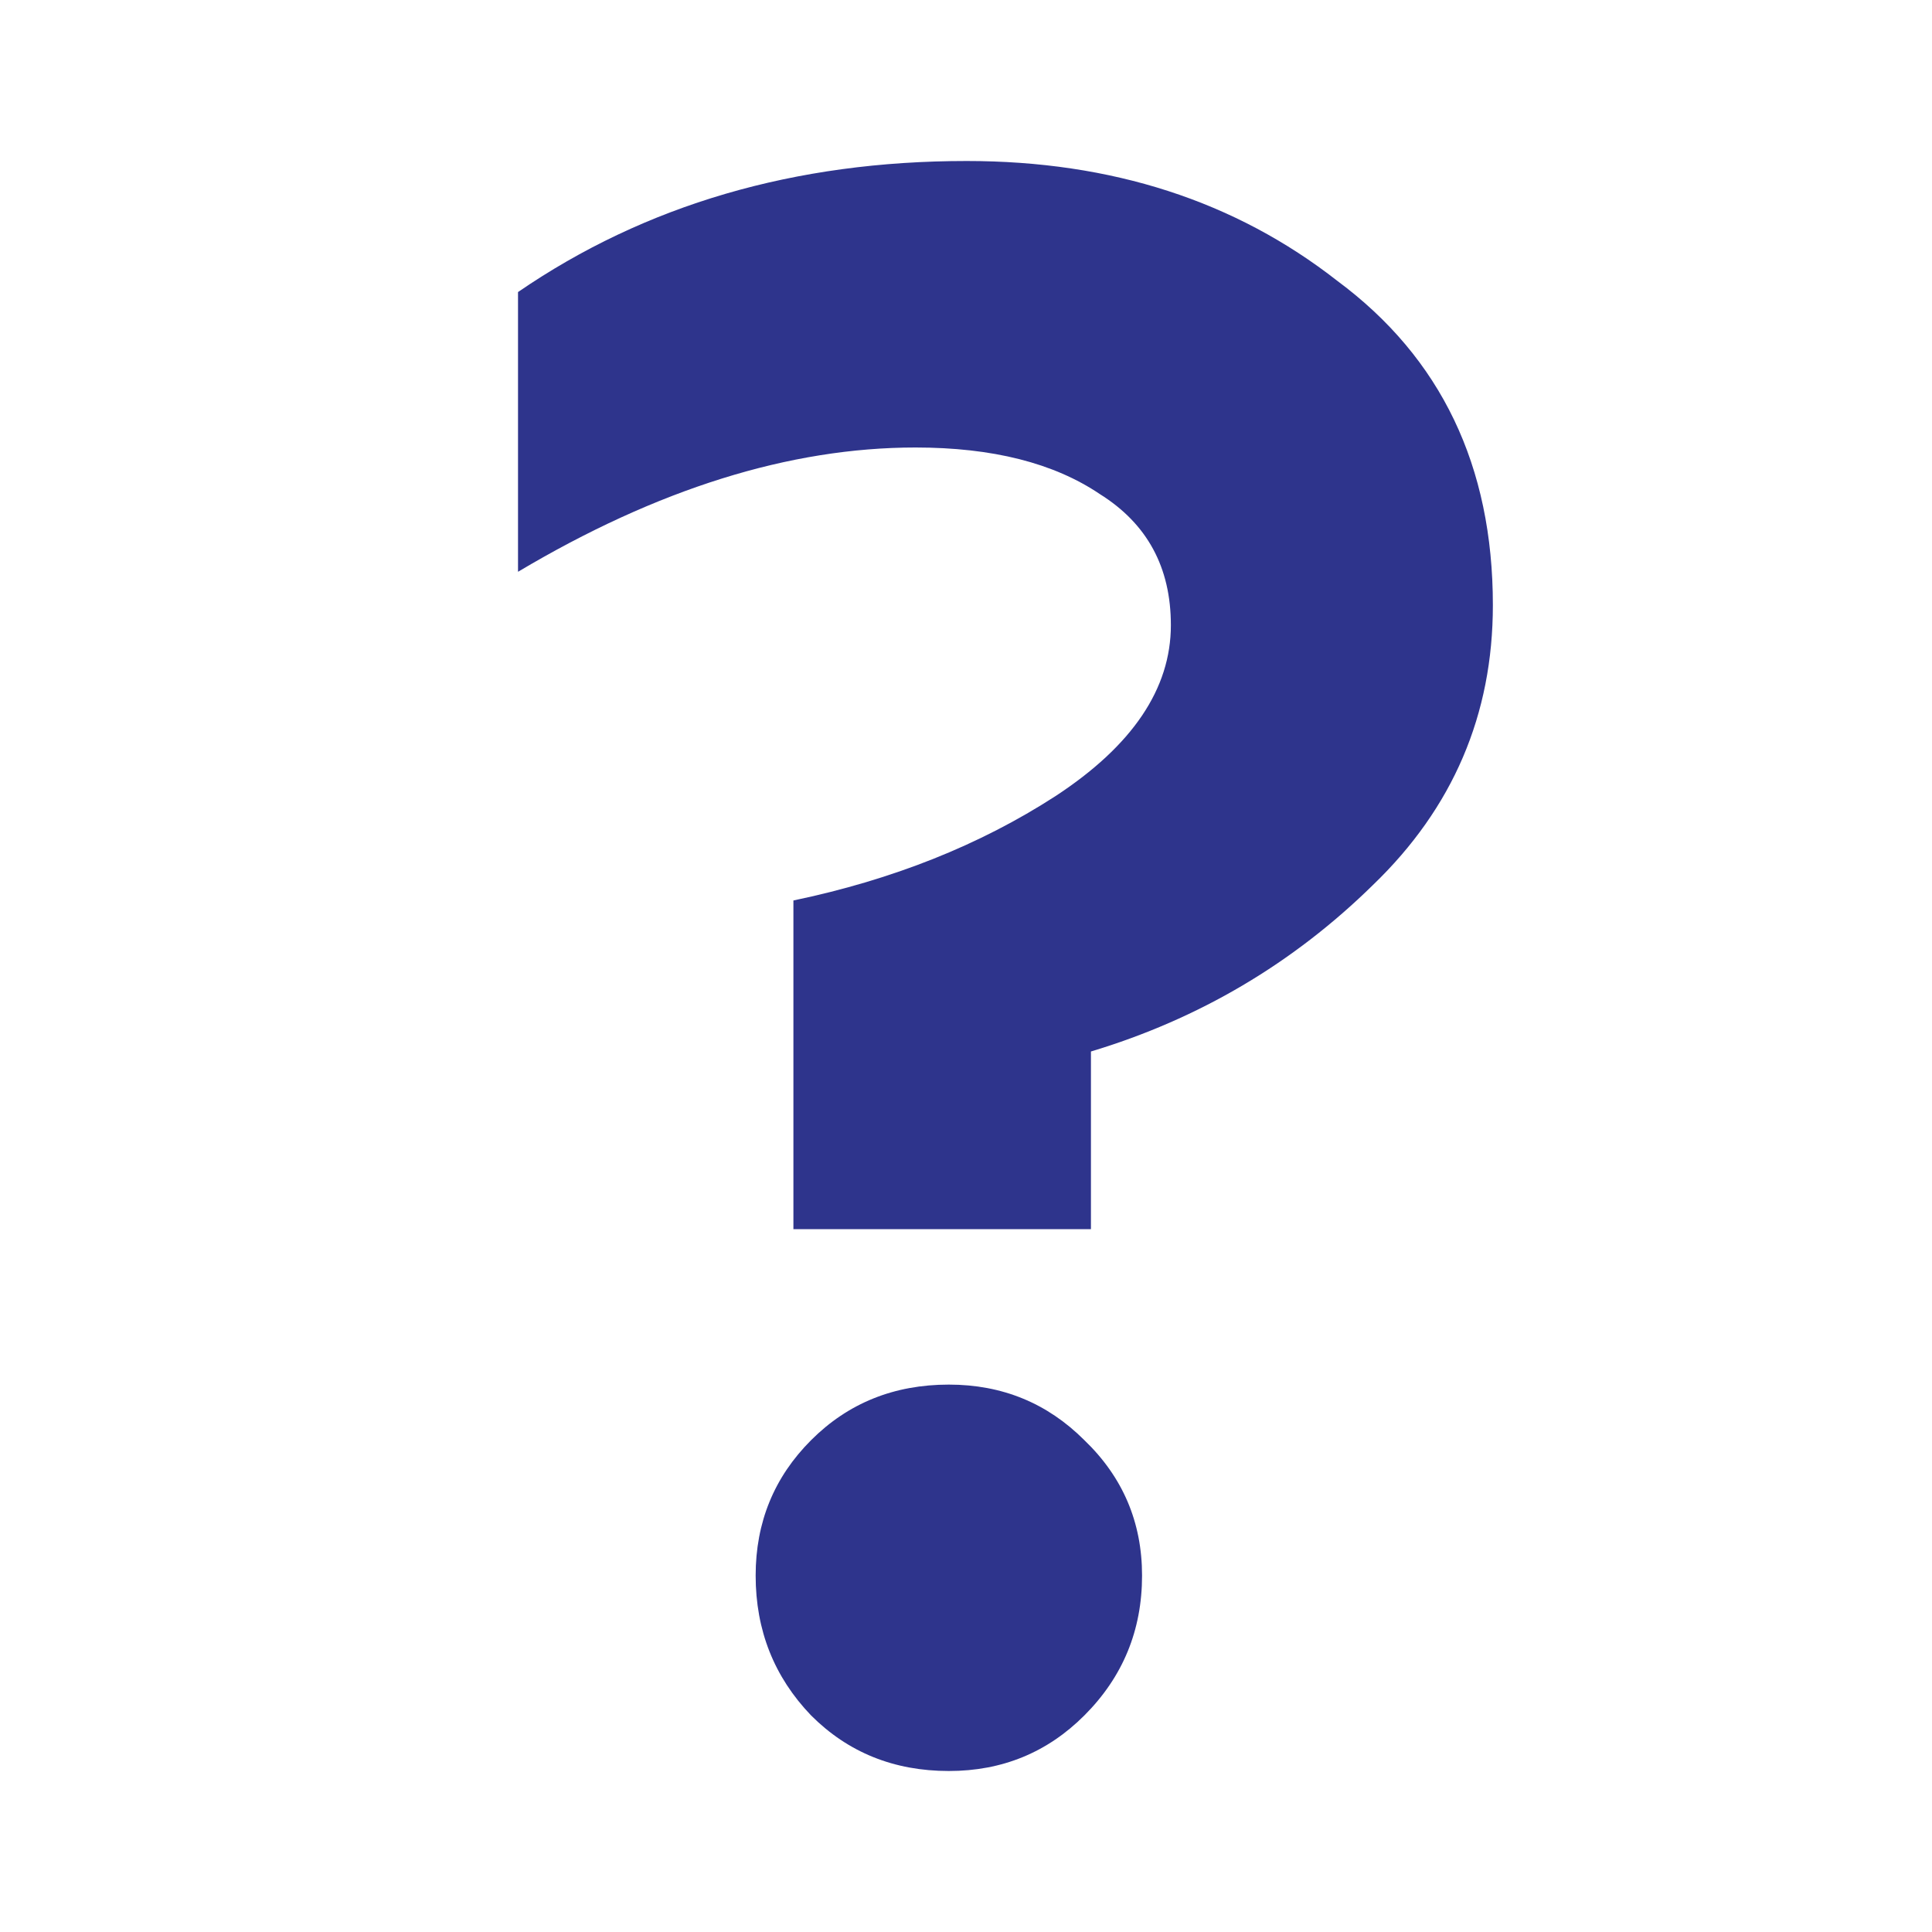 <svg width="24" height="24" viewBox="0 0 24 24" fill="none" xmlns="http://www.w3.org/2000/svg">
<path d="M13.552 15.269H9.856V11.186C11.088 10.929 12.173 10.497 13.111 9.89C14.067 9.264 14.545 8.556 14.545 7.766C14.545 7.048 14.251 6.506 13.663 6.138C13.092 5.752 12.329 5.559 11.373 5.559C9.81 5.559 8.164 6.074 6.435 7.103V3.628C8.017 2.543 9.874 2 12.008 2C13.81 2 15.345 2.497 16.614 3.49C17.902 4.446 18.545 5.789 18.545 7.517C18.545 8.878 18.049 10.037 17.056 10.993C16.063 11.968 14.895 12.658 13.552 13.062V15.269ZM11.787 22C11.106 22 10.536 21.77 10.076 21.31C9.617 20.832 9.387 20.253 9.387 19.572C9.387 18.91 9.617 18.349 10.076 17.89C10.536 17.43 11.106 17.2 11.787 17.2C12.449 17.2 13.01 17.43 13.47 17.89C13.948 18.349 14.187 18.91 14.187 19.572C14.187 20.253 13.948 20.832 13.47 21.31C13.01 21.77 12.449 22 11.787 22Z" fill="#2E348C"/>
</svg>
